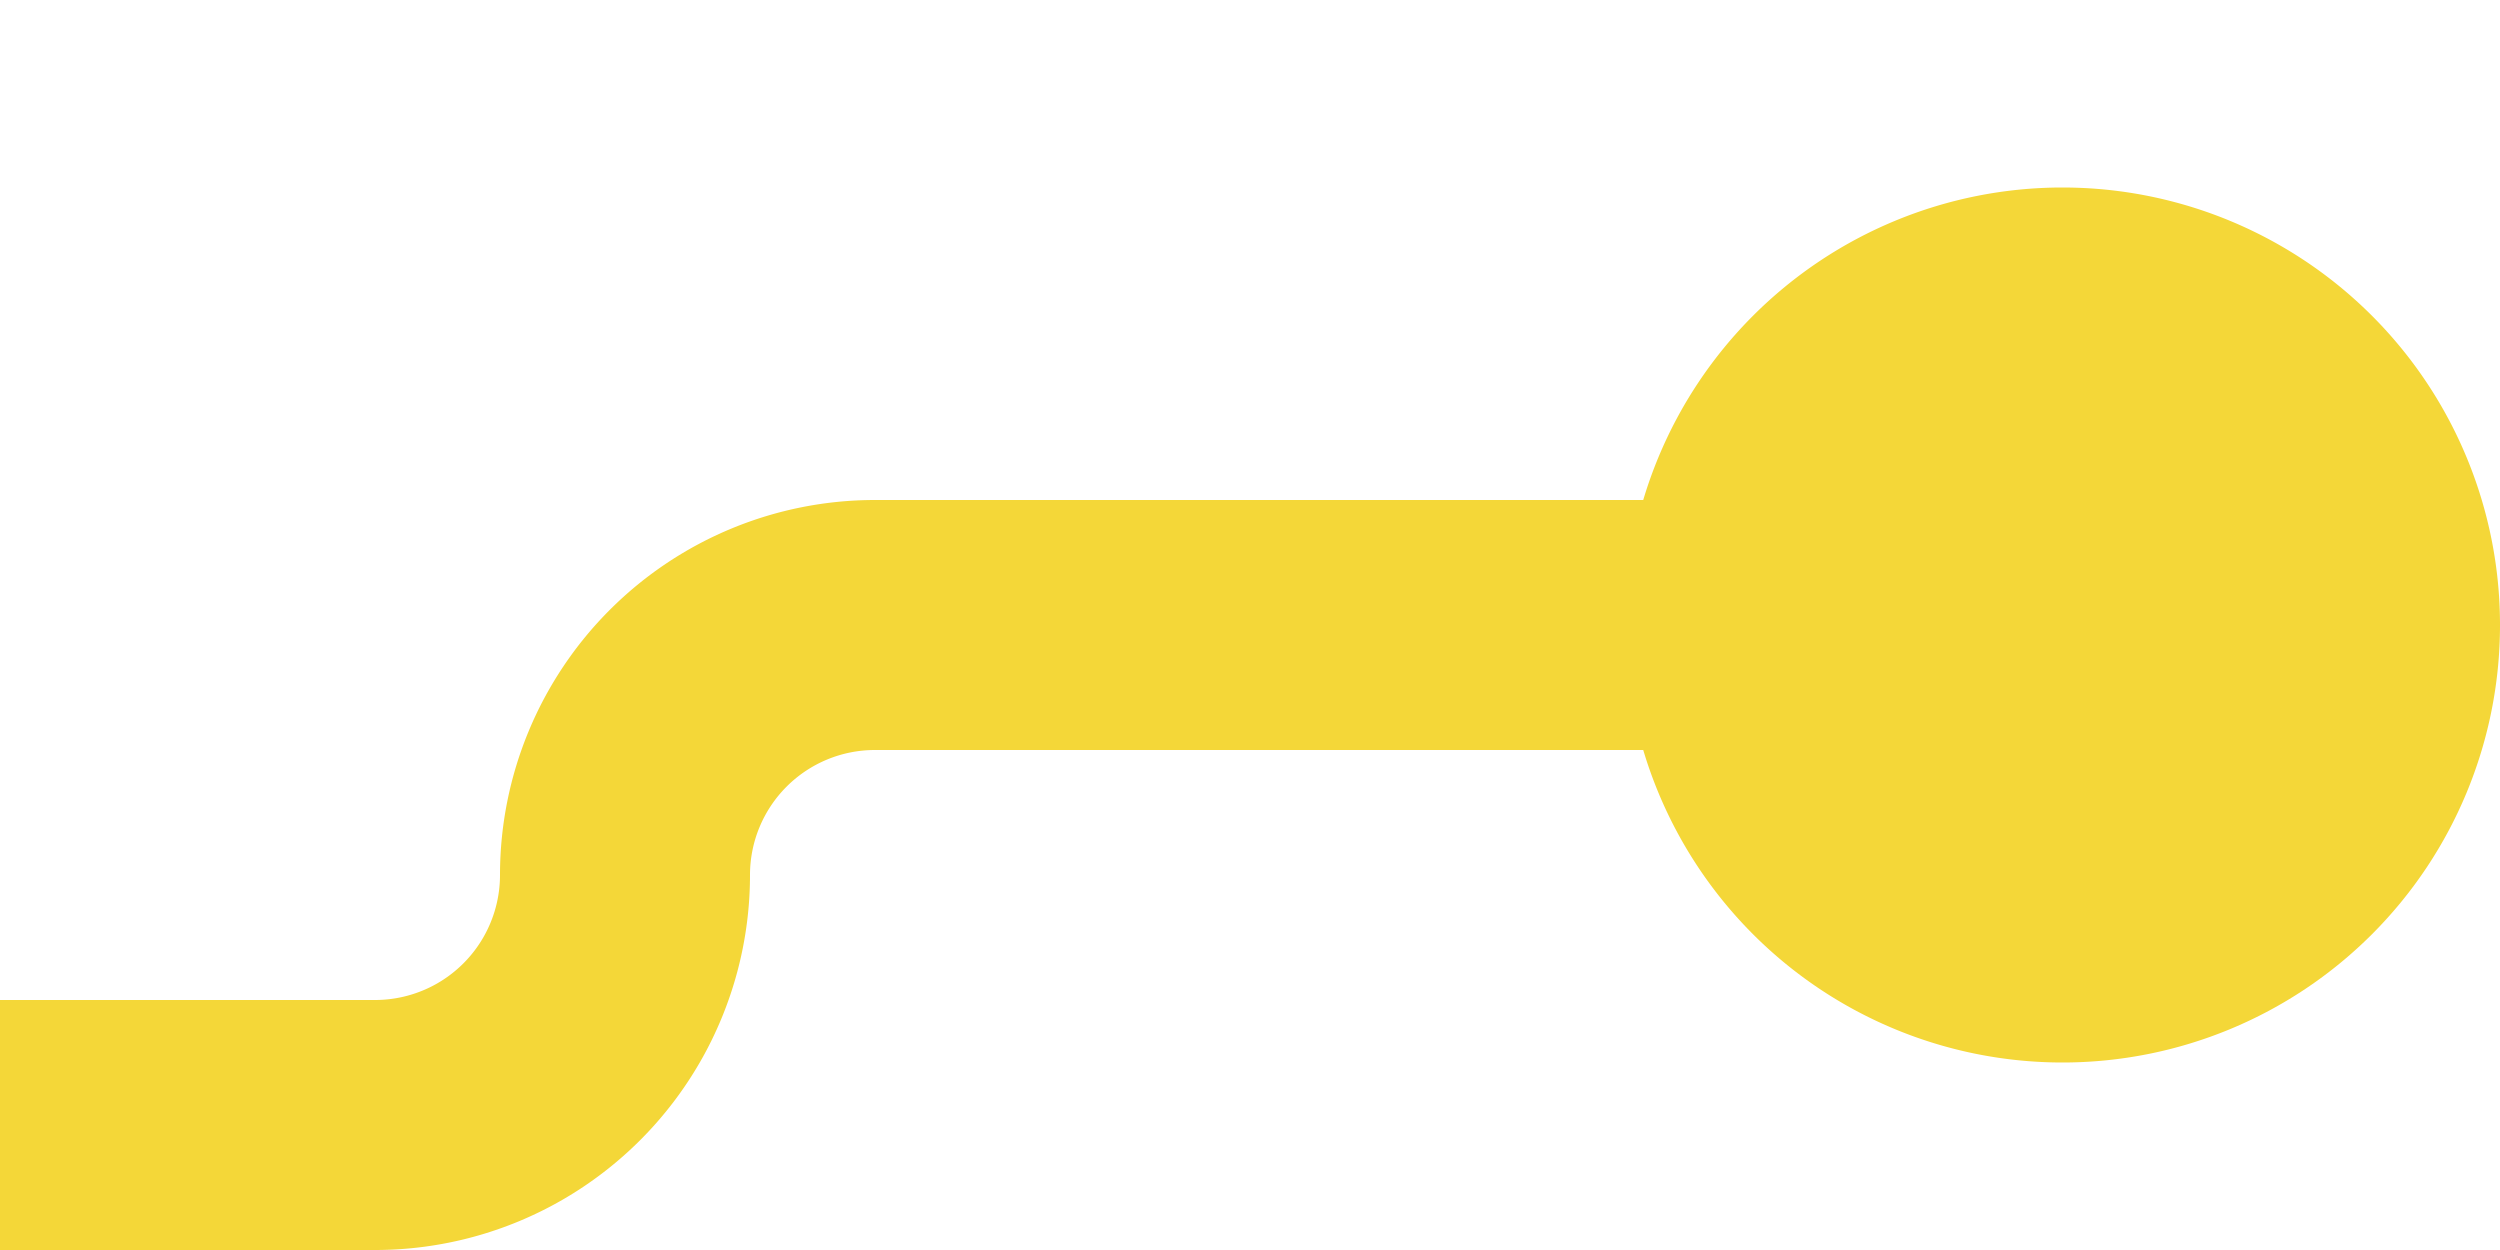﻿<?xml version="1.0" encoding="utf-8"?>
<svg version="1.1" xmlns:xlink="http://www.w3.org/1999/xlink" width="20px" height="10px" preserveAspectRatio="xMinYMid meet" viewBox="715 148  20 8" xmlns="http://www.w3.org/2000/svg">
  <path d="M 359 156  L 718 156  A 2 2 0 0 0 720 154 A 2 2 0 0 1 722 152 L 733 152  " stroke-width="2" stroke="#f4d738" fill="none" />
  <path d="M 360.5 152.5  A 3.5 3.5 0 0 0 357 156 A 3.5 3.5 0 0 0 360.5 159.5 A 3.5 3.5 0 0 0 364 156 A 3.5 3.5 0 0 0 360.5 152.5 Z M 731.5 148.5  A 3.5 3.5 0 0 0 728 152 A 3.5 3.5 0 0 0 731.5 155.5 A 3.5 3.5 0 0 0 735 152 A 3.5 3.5 0 0 0 731.5 148.5 Z " fill-rule="nonzero" fill="#f4d738" stroke="none" />
</svg>
